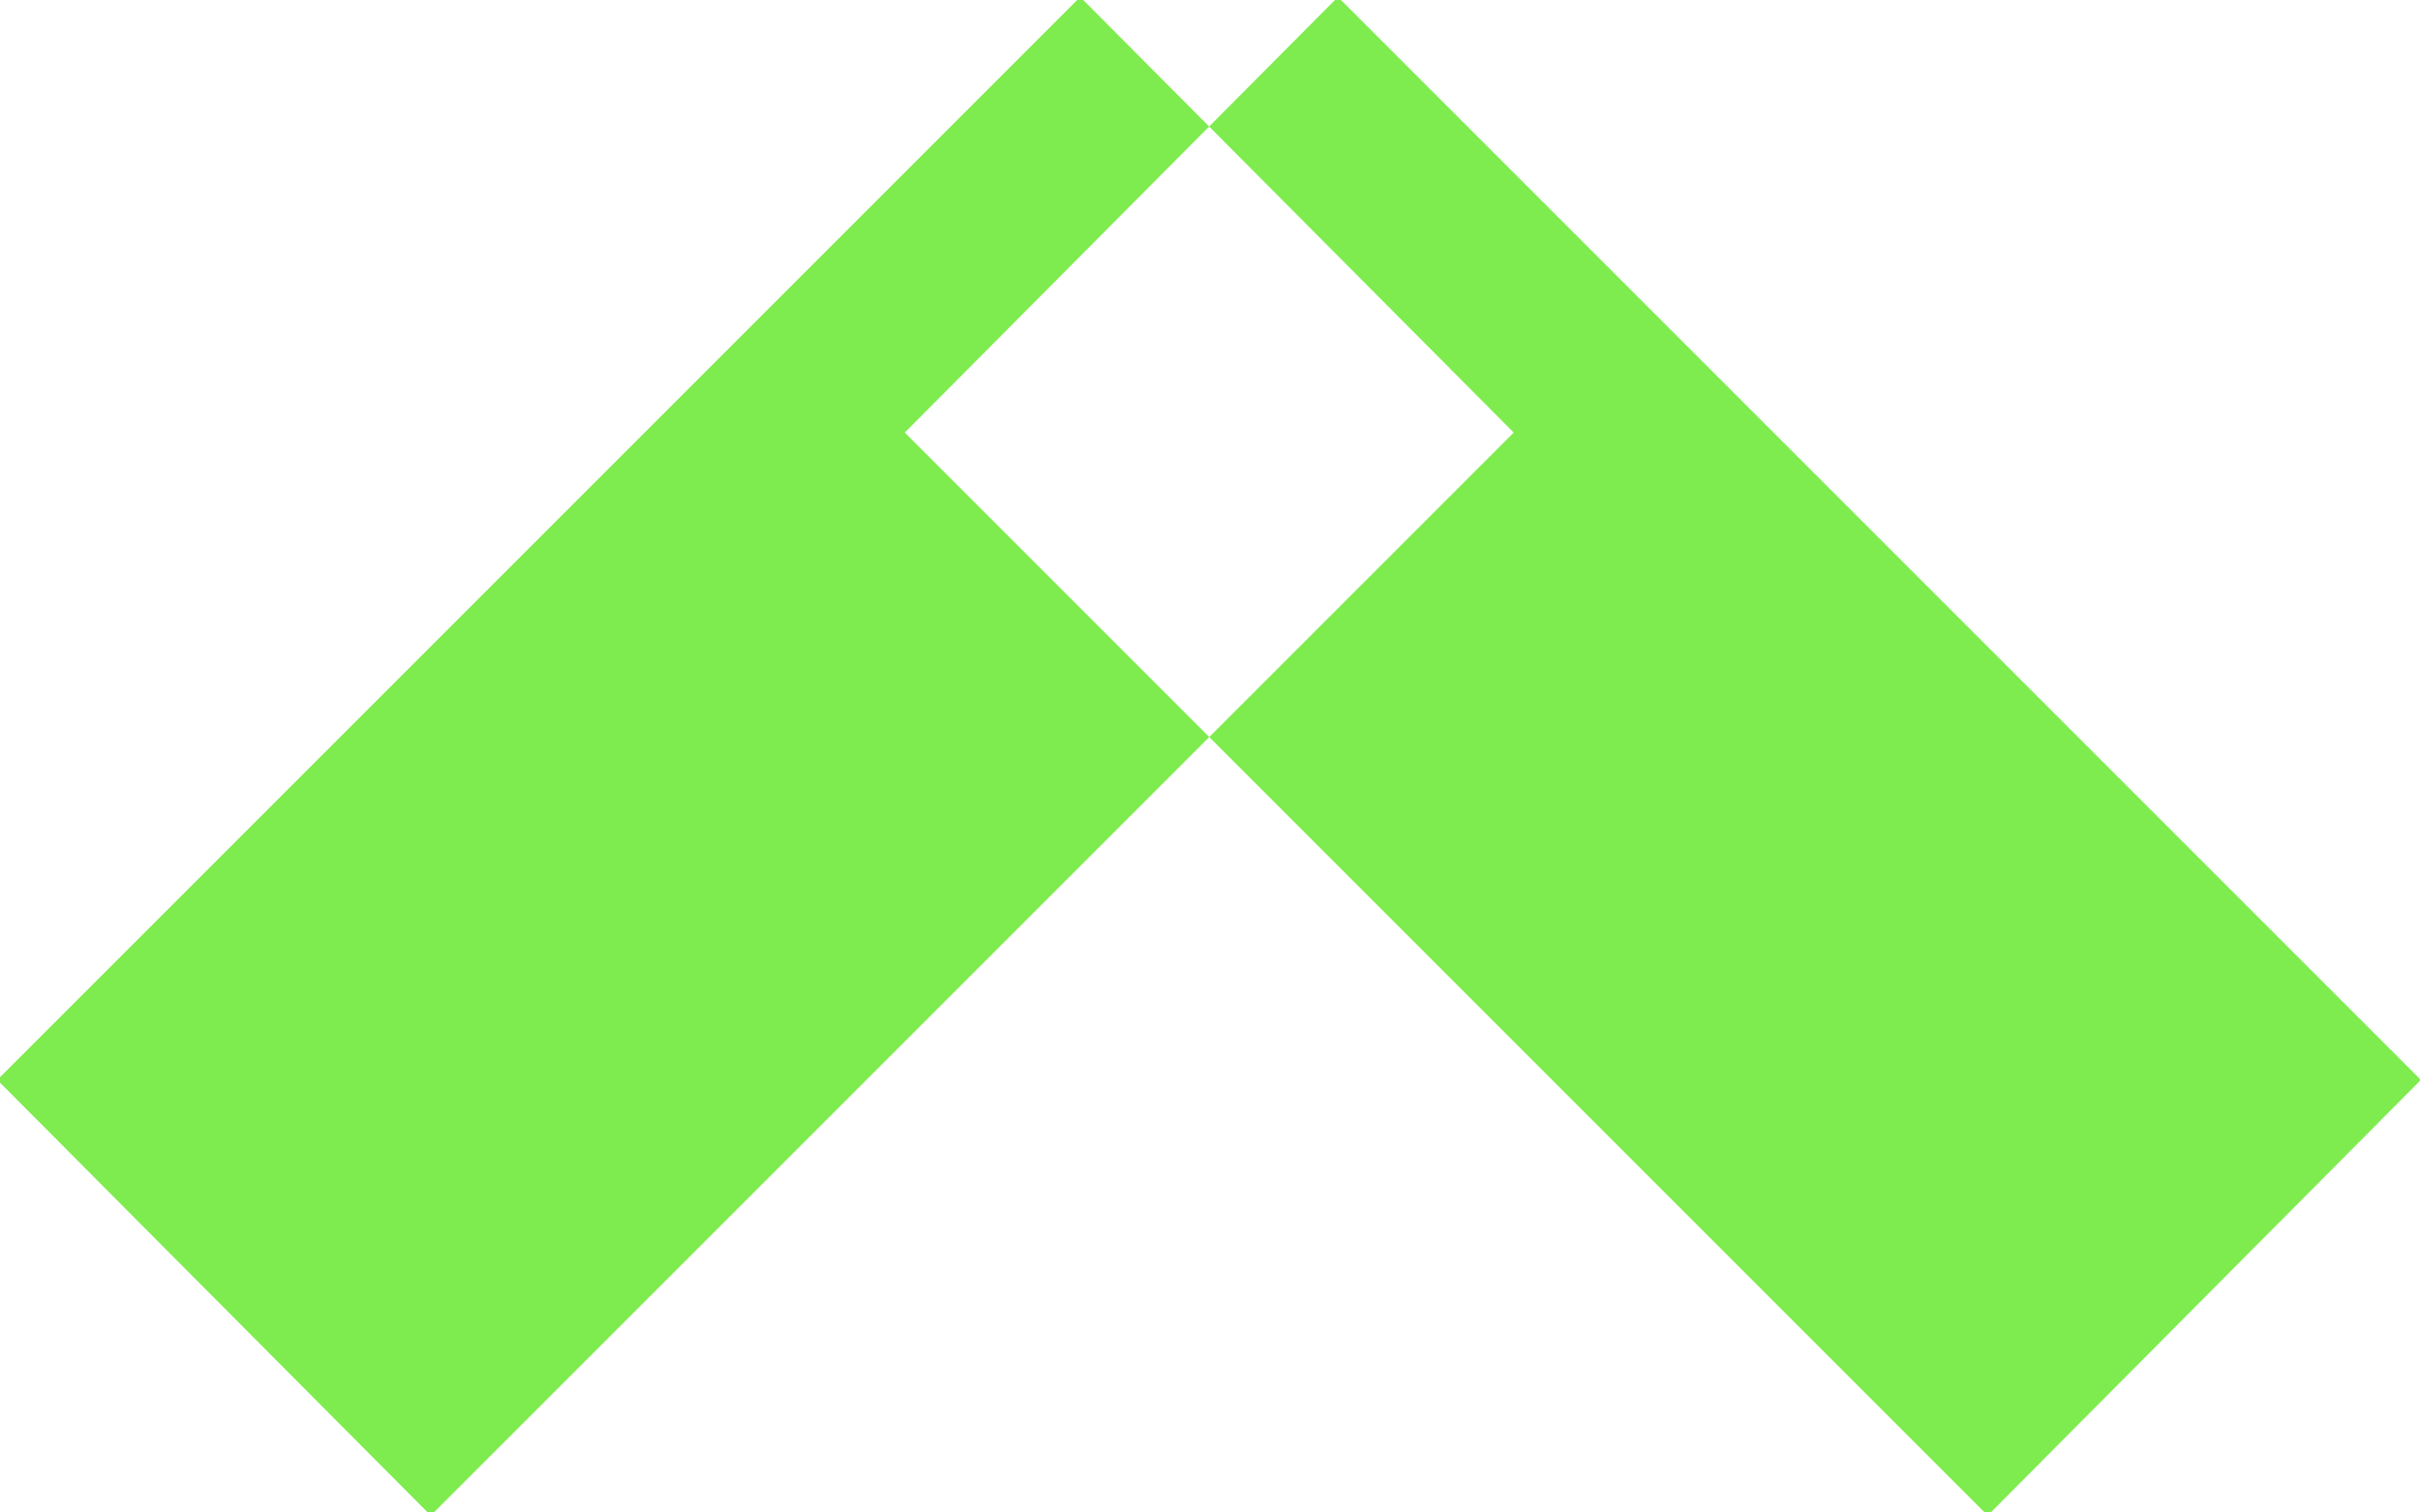 <svg xmlns="http://www.w3.org/2000/svg" width="8" height="5" viewBox="0 0 8 5">
<defs>
    <style>
      .cls-1 {
        fill: #7eec4e;
        fill-rule: evenodd;
      }
    </style>
  </defs>
  <path id="up" class="cls-1" d="M791.991,2028.43l1.432-1.44,3.58,3.58-1.432,1.44Zm-3,2.14,3.58-3.58,1.433,1.44-3.58,3.58Z" transform="translate(-789 -2027)"/>
</svg>

